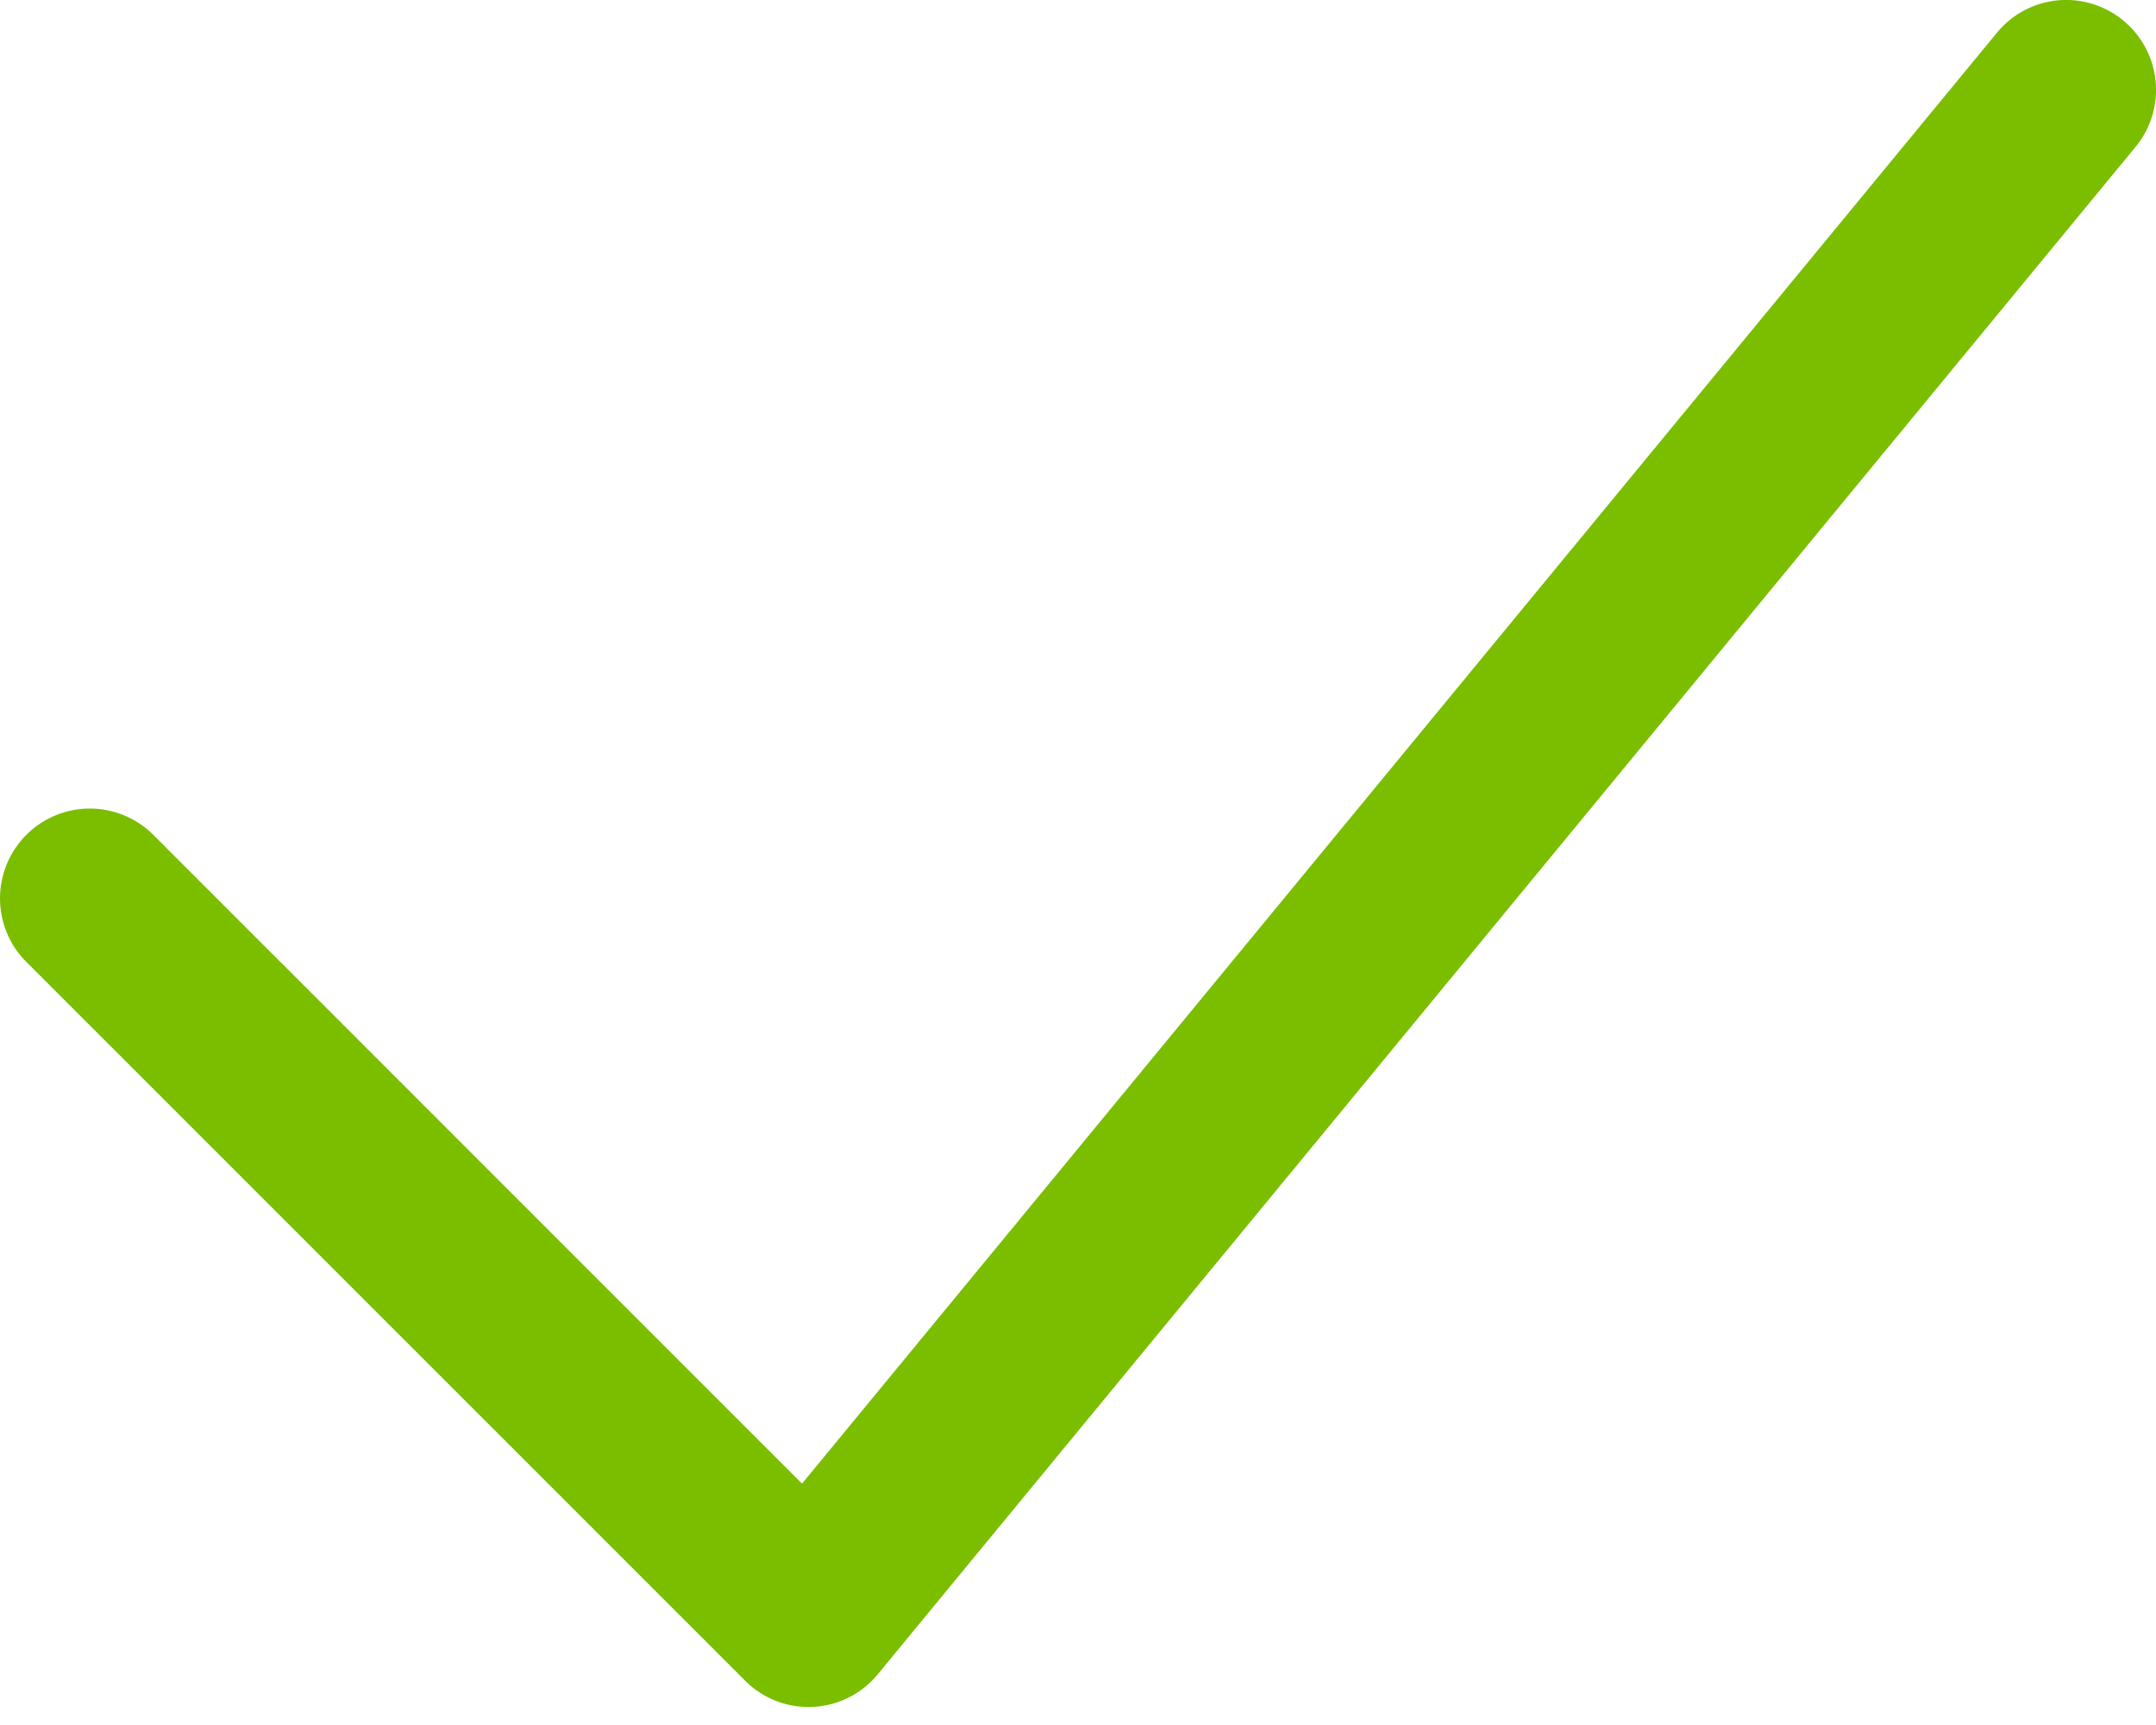 <svg width="20" height="16" viewBox="0 0 20 16" xmlns="http://www.w3.org/2000/svg"><title>approved</title><g fill="none" fill-rule="evenodd"><path d="M0-4h20v20H0z"/><path d="M19.696.19a.831.831 0 0 0-1.172.114L7.44 13.761 1.423 7.744A.832.832 0 1 0 .244 8.922l6.667 6.666a.828.828 0 0 0 .589.245l.04-.001a.828.828 0 0 0 .603-.303L19.81 1.363a.832.832 0 0 0-.113-1.172z" fill="#7BBE00" fill-rule="nonzero"/></g></svg>
